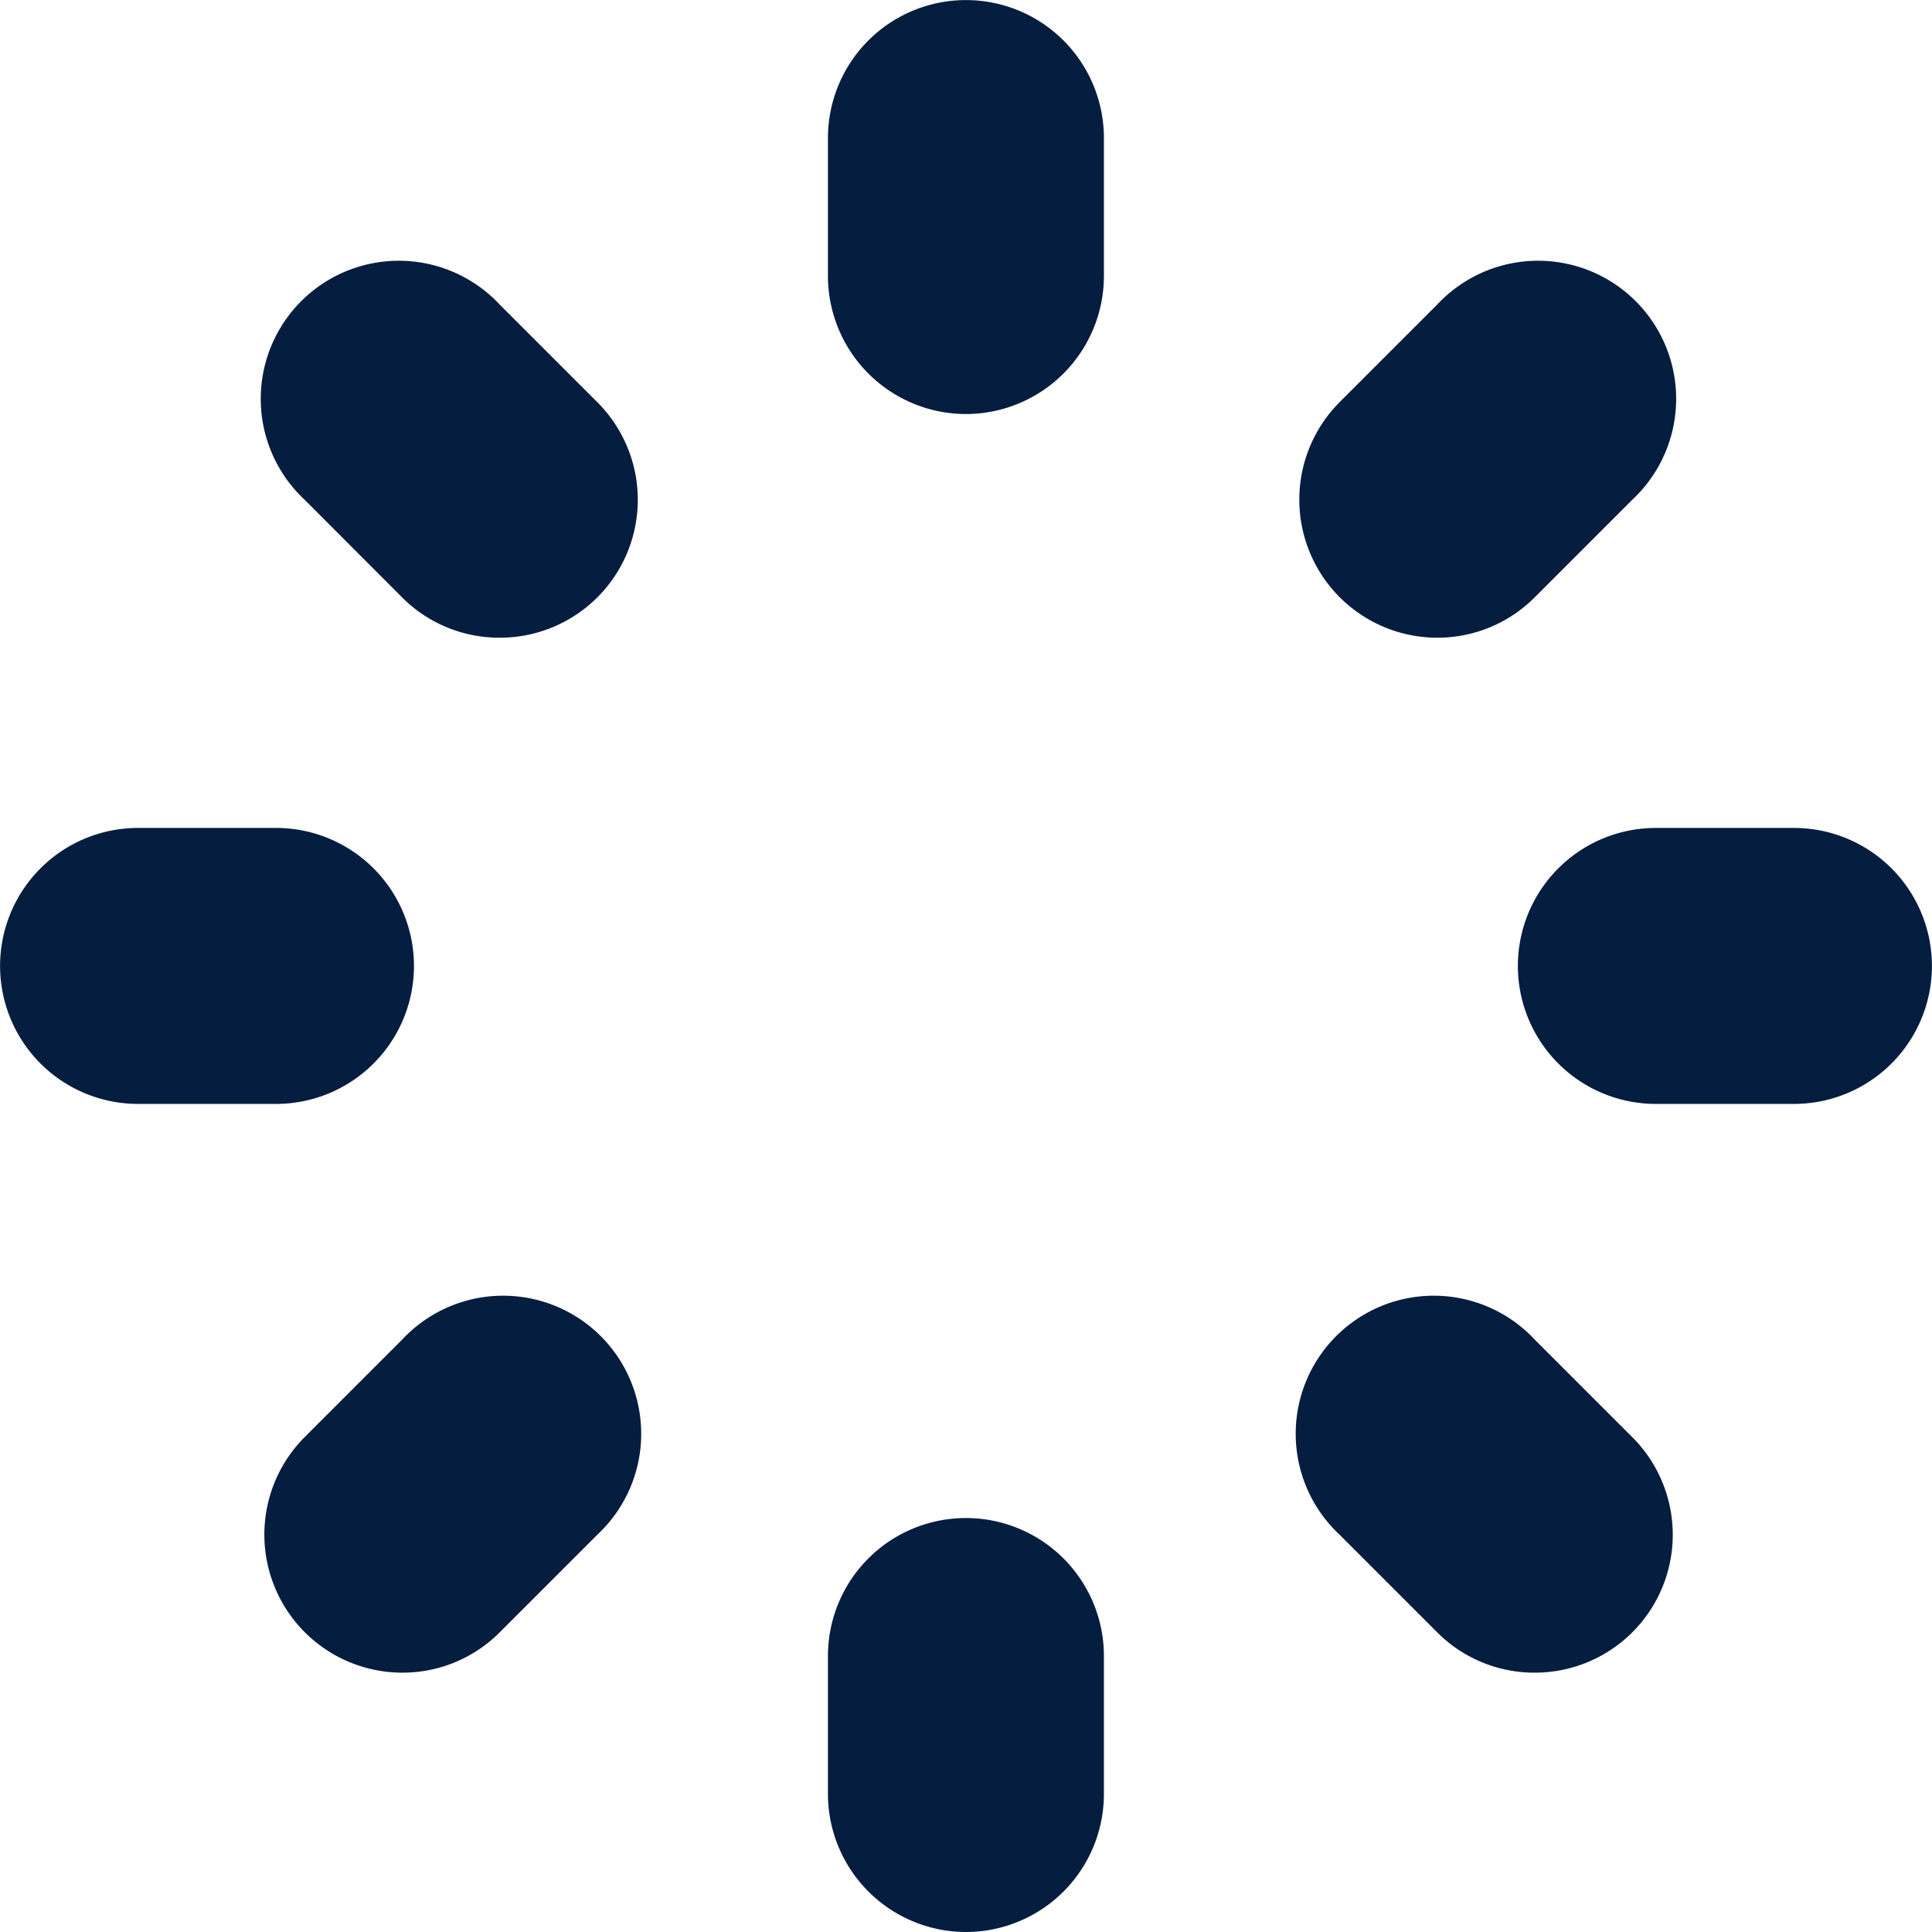 <svg xmlns="http://www.w3.org/2000/svg" width="13" height="13" viewBox="0 0 13 13"><path d="M6.5,13a.93.93,0,0,1-.929-.928v-.929a.928.928,0,1,1,1.857,0v.929A.929.929,0,0,1,6.5,13Zm3.827-1.745a.923.923,0,0,1-.657-.272l-.656-.656a.929.929,0,1,1,1.313-1.313l.656.656a.928.928,0,0,1-.657,1.585Zm-7.621,0A.929.929,0,0,1,2.05,9.67l.656-.656a.929.929,0,1,1,1.313,1.313l-.656.656A.923.923,0,0,1,2.706,11.255Zm9.365-3.827h-.929a.928.928,0,1,1,0-1.857h.929a.928.928,0,0,1,0,1.857Zm-10.215,0H.929a.928.928,0,1,1,0-1.857h.928a.928.928,0,1,1,0,1.857ZM9.67,4.291a.929.929,0,0,1-.656-1.585L9.67,2.05a.929.929,0,1,1,1.313,1.313l-.656.656A.923.923,0,0,1,9.67,4.291Zm-6.308,0a.923.923,0,0,1-.657-.272L2.05,3.363A.929.929,0,1,1,3.363,2.05l.656.656a.928.928,0,0,1-.657,1.585ZM6.5,2.786a.93.93,0,0,1-.929-.929V.929a.928.928,0,1,1,1.857,0v.928A.93.93,0,0,1,6.5,2.786Z" fill="#051d3f"/></svg>